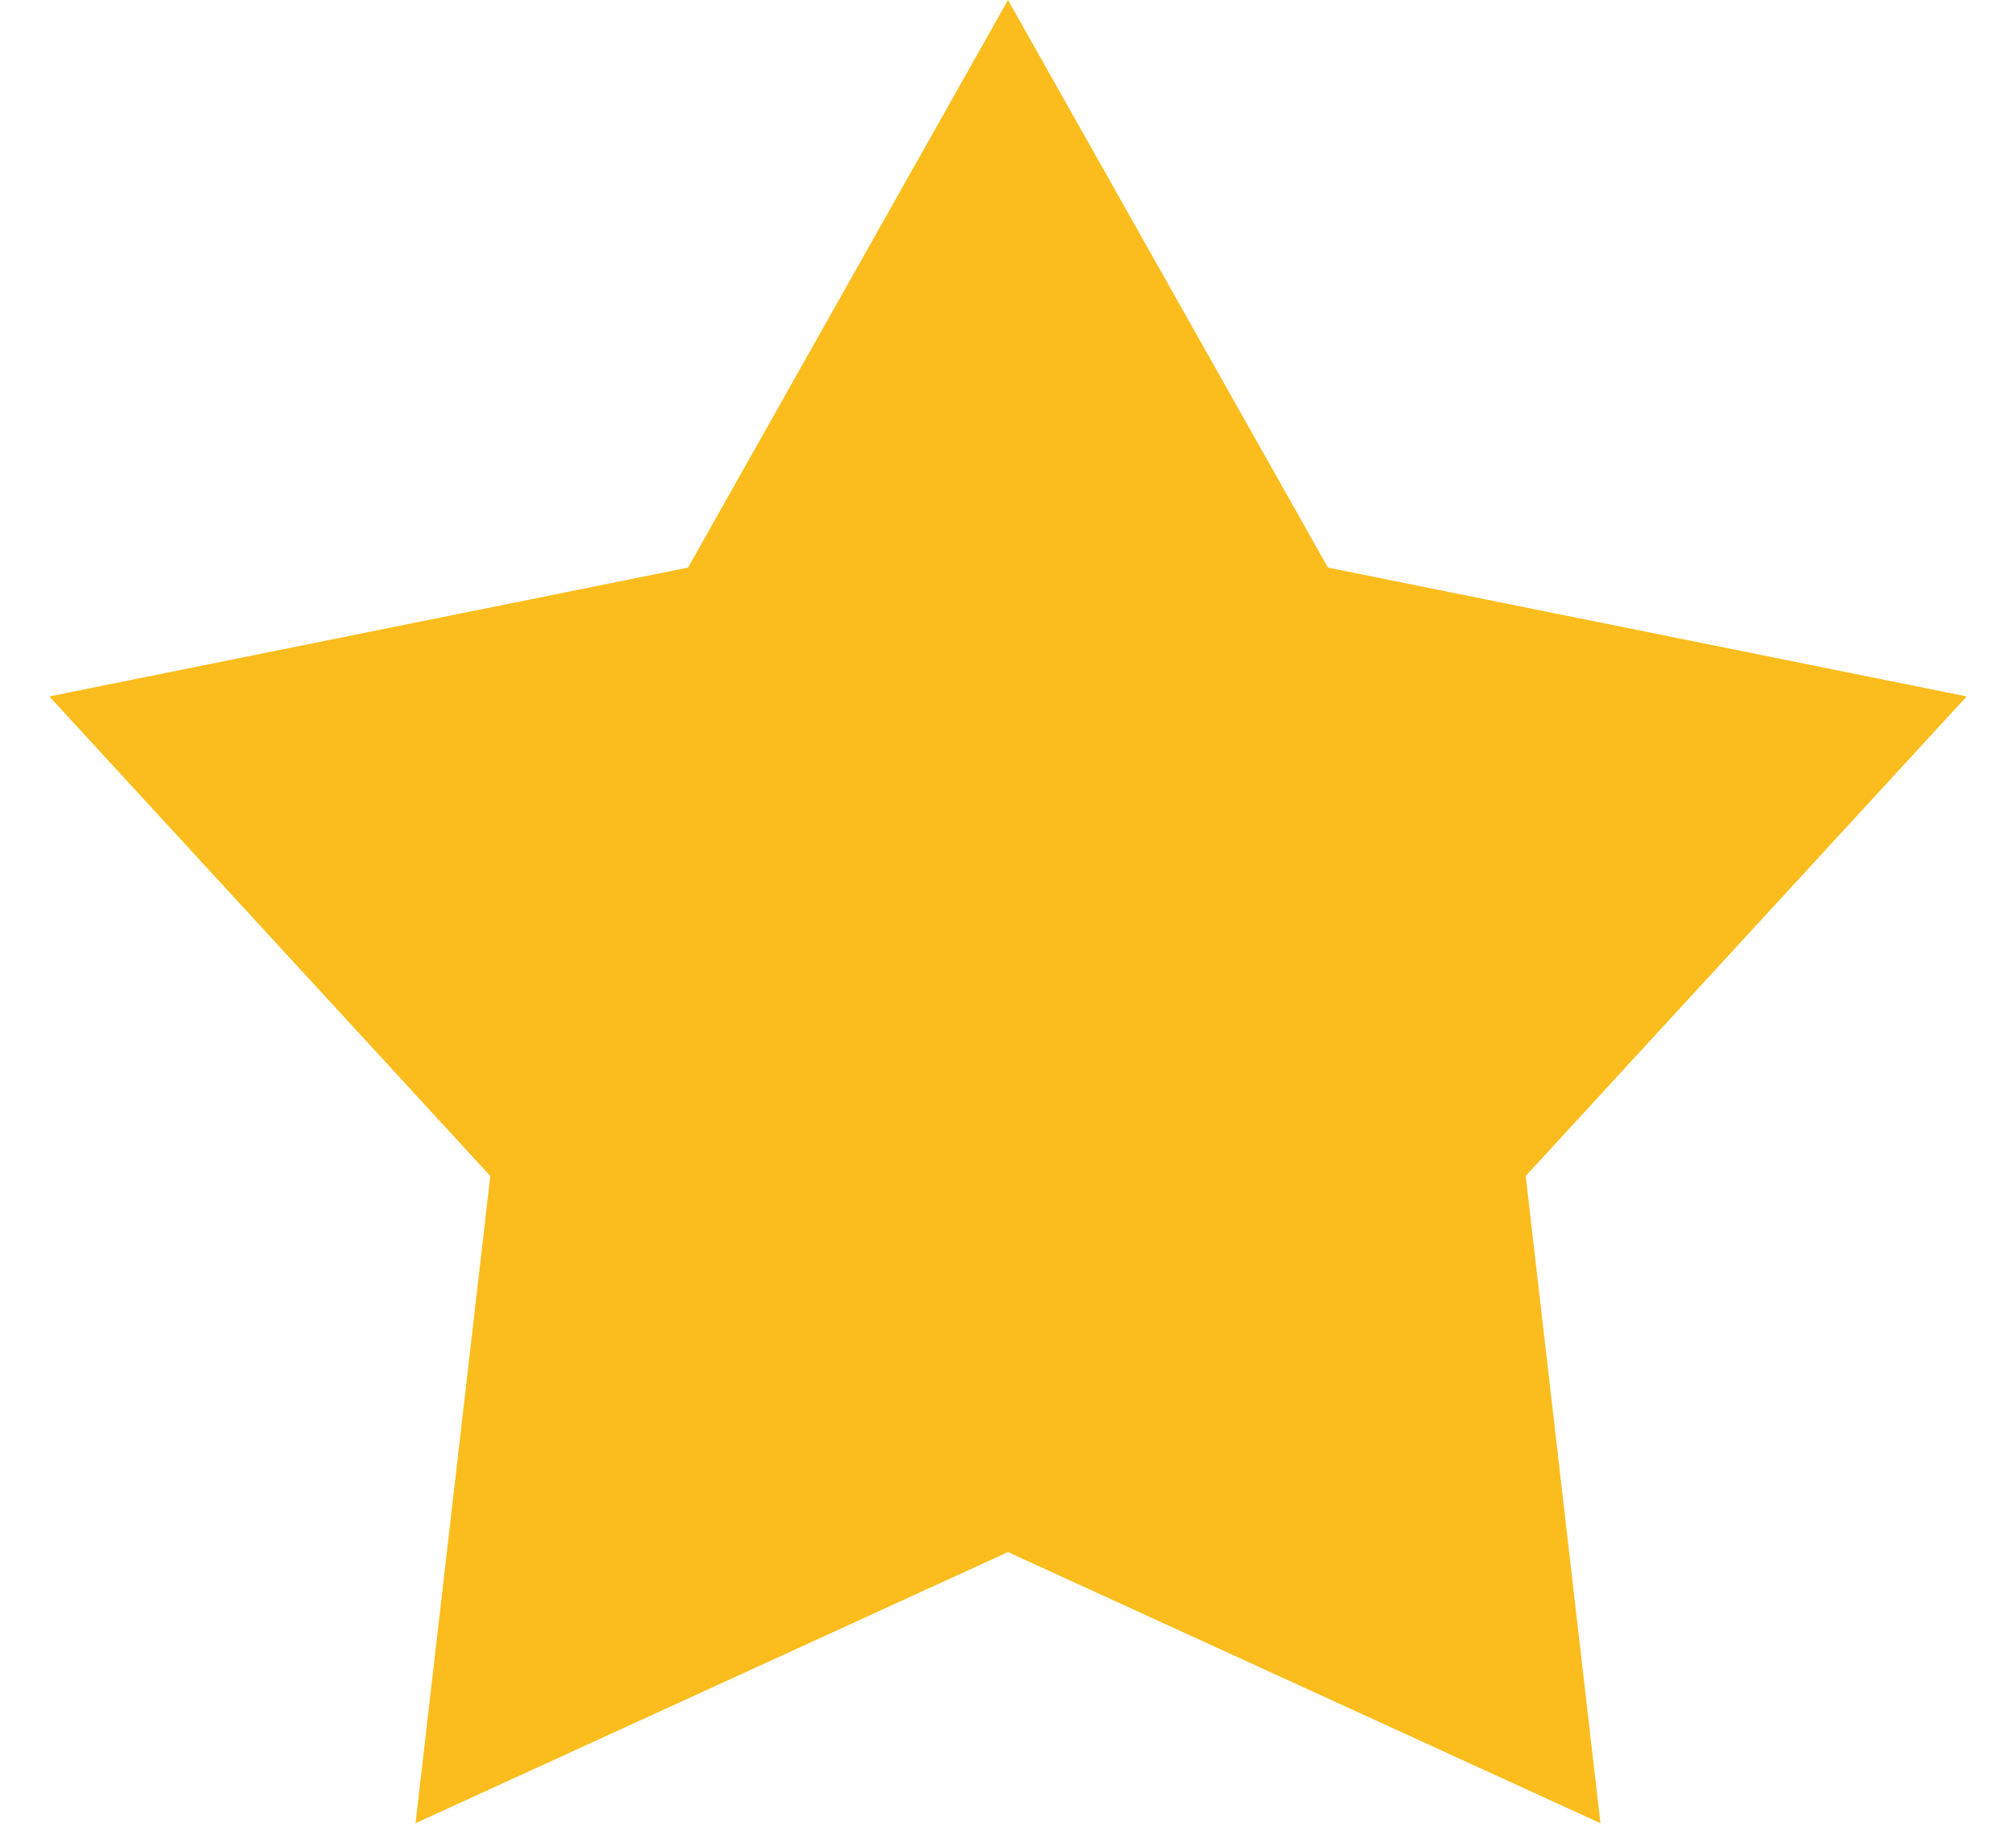 <svg
                                  width="24"
                                  height="22"
                                  viewBox="0 0 24 22"
                                  fill="none"
                                  xmlns="http://www.w3.org/2000/svg">
                                  <path
                                    d="M12 0L15.809 6.758L23.413 8.292L18.163 14.002L19.053 21.708L12 18.48L4.947 21.708L5.837 14.002L0.587 8.292L8.191 6.758L12 0Z"
                                    fill="#FBBD1D"
                                  />
                                </svg>